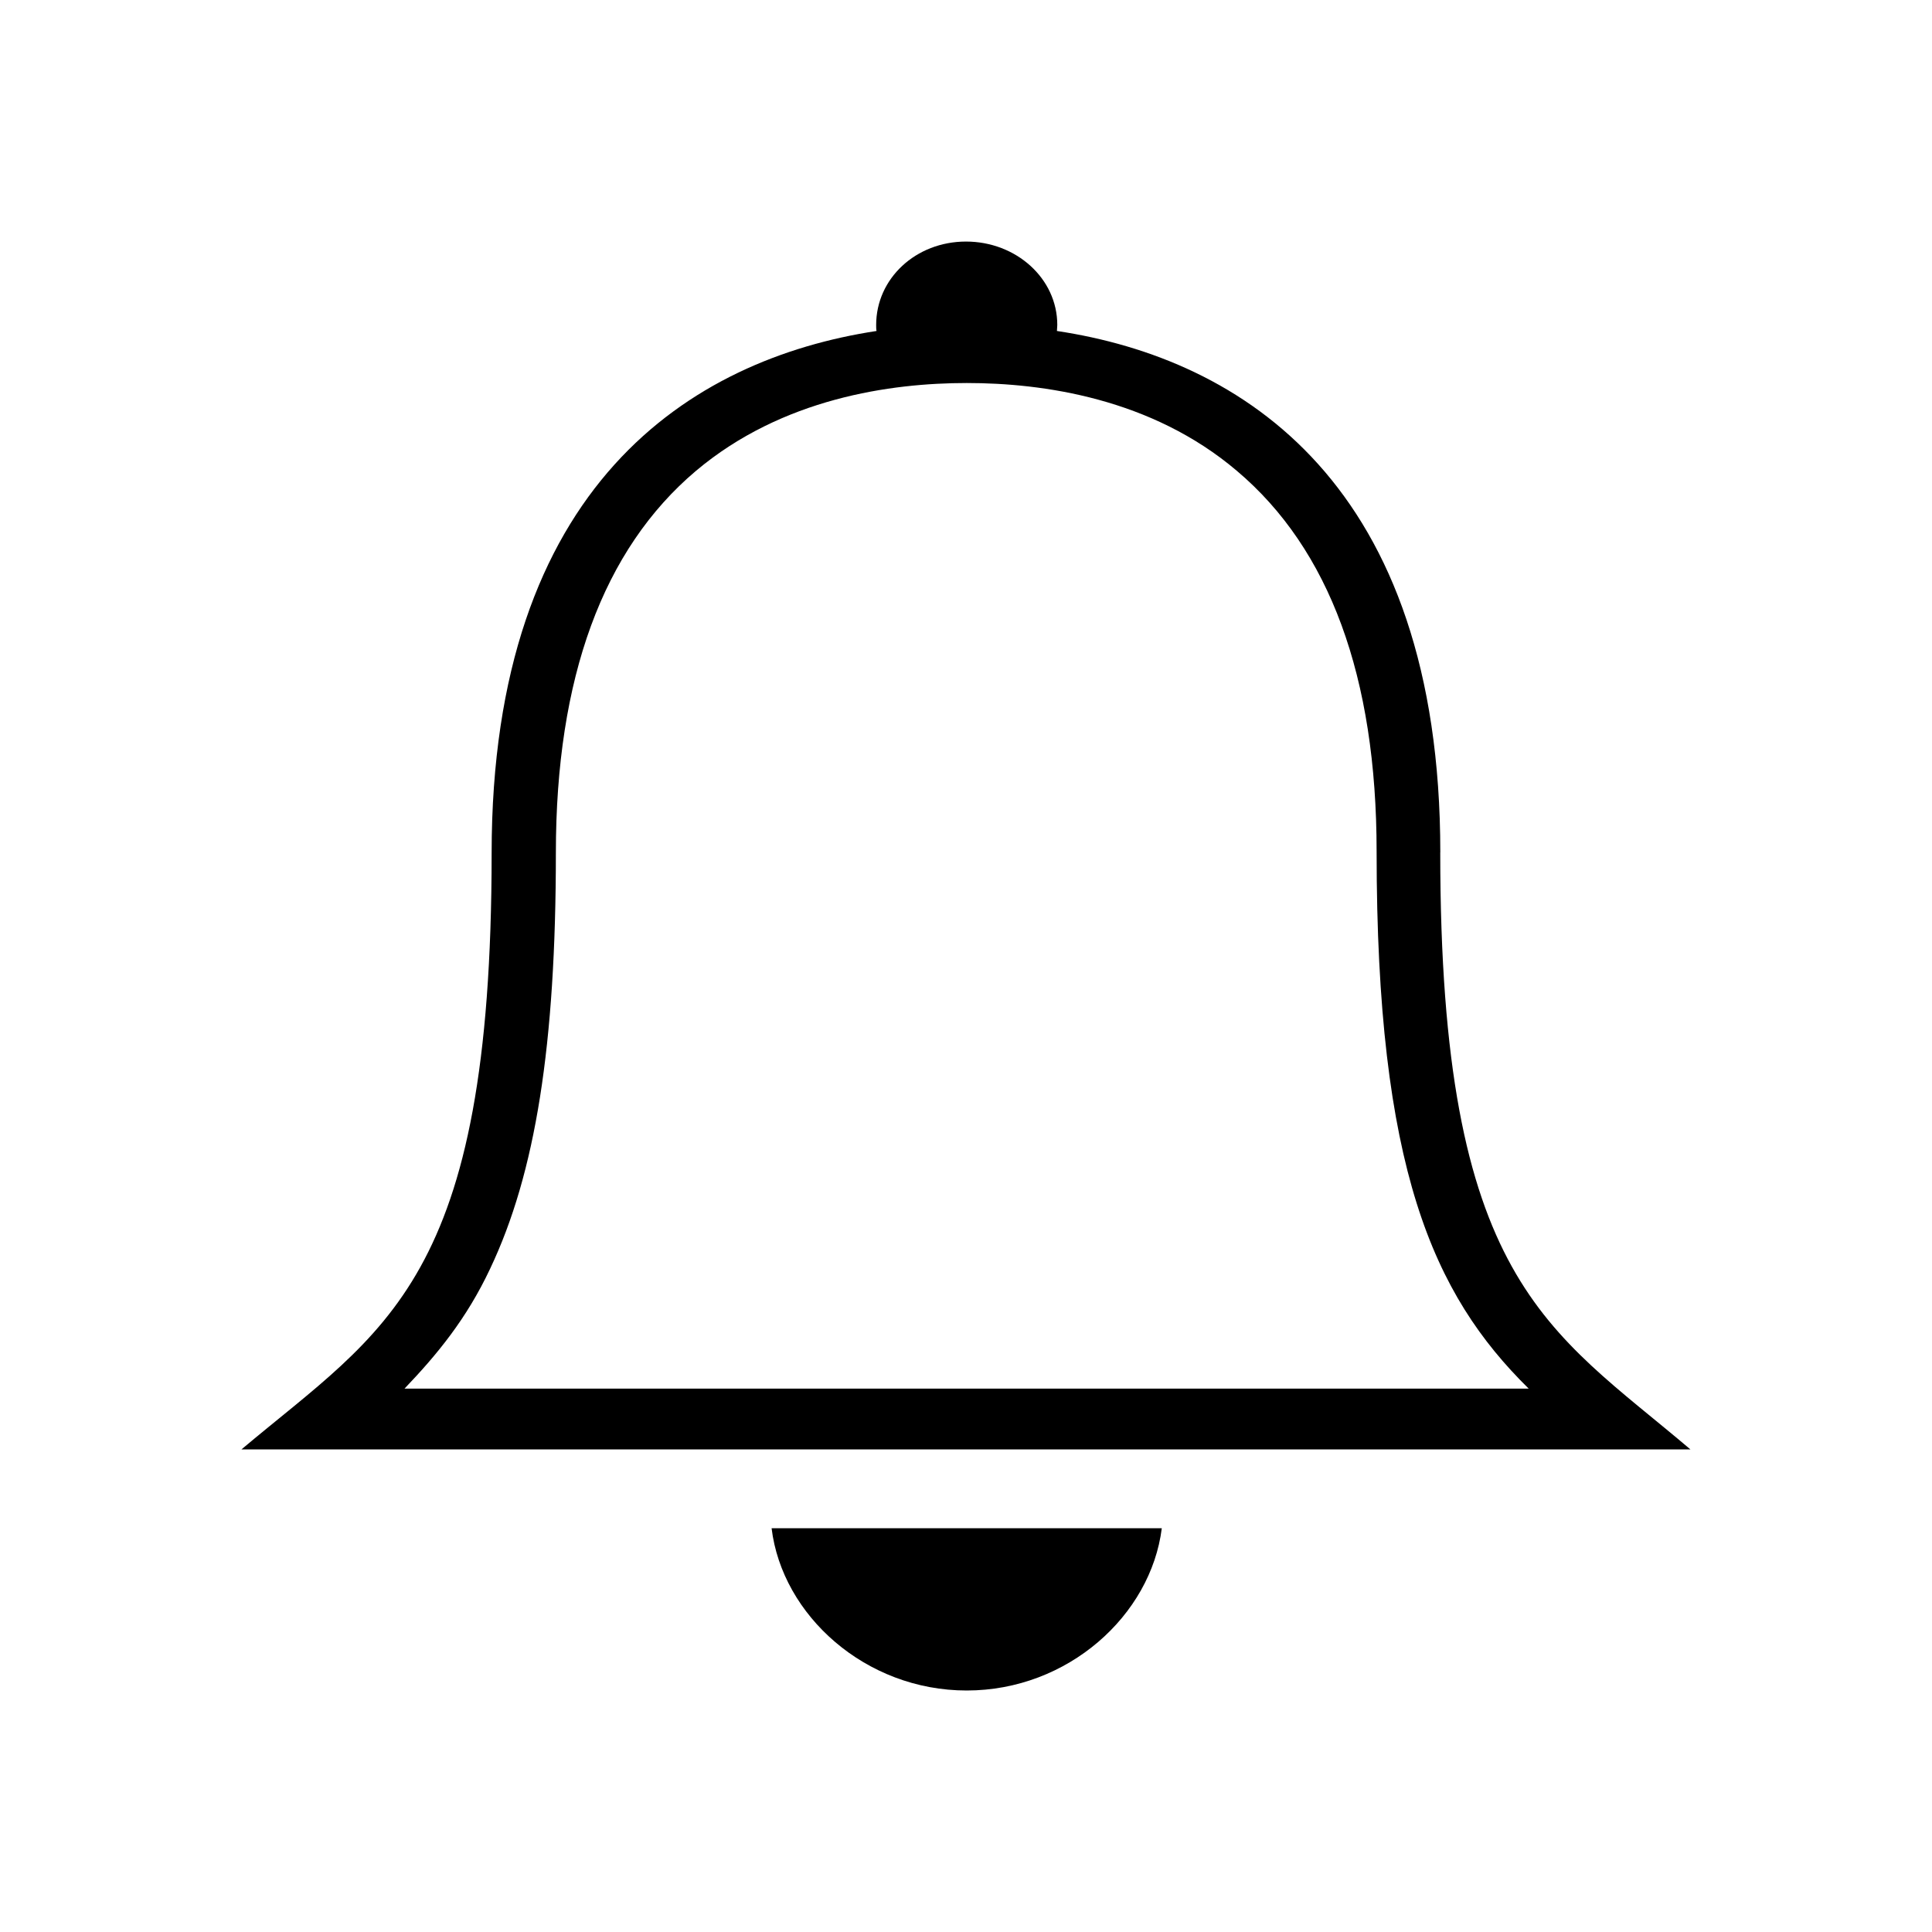 <svg  xmlns="http://www.w3.org/2000/svg"    viewBox="0 0 32 32">
<path  d="M23.856 14.119c0-6.1-3.281-8.175-6.35-8.637 0-0.031 0.006-0.063 0.006-0.1 0-0.769-0.681-1.381-1.512-1.381s-1.488 0.612-1.488 1.381c0 0.037 0 0.069 0.006 0.1-3.075 0.469-6.375 2.55-6.375 8.65 0 7.113-1.769 7.875-4.144 9.875h24c-2.363-2.006-4.144-2.775-4.144-9.887zM6.7 23c0.537-0.563 1.025-1.15 1.419-1.988 0.75-1.581 1.088-3.7 1.088-6.887 0-2.9 0.781-5.025 2.319-6.325 1.431-1.206 3.231-1.456 4.487-1.456s3.056 0.25 4.475 1.456c1.531 1.294 2.313 3.406 2.313 6.306 0 5.238 0.931 7.331 2.519 8.894h-18.619z"></path>
<path  d="M16.012 28c1.675 0 3.050-1.244 3.231-2.688h-6.463c0.175 1.444 1.556 2.688 3.231 2.688z"></path>
</svg>